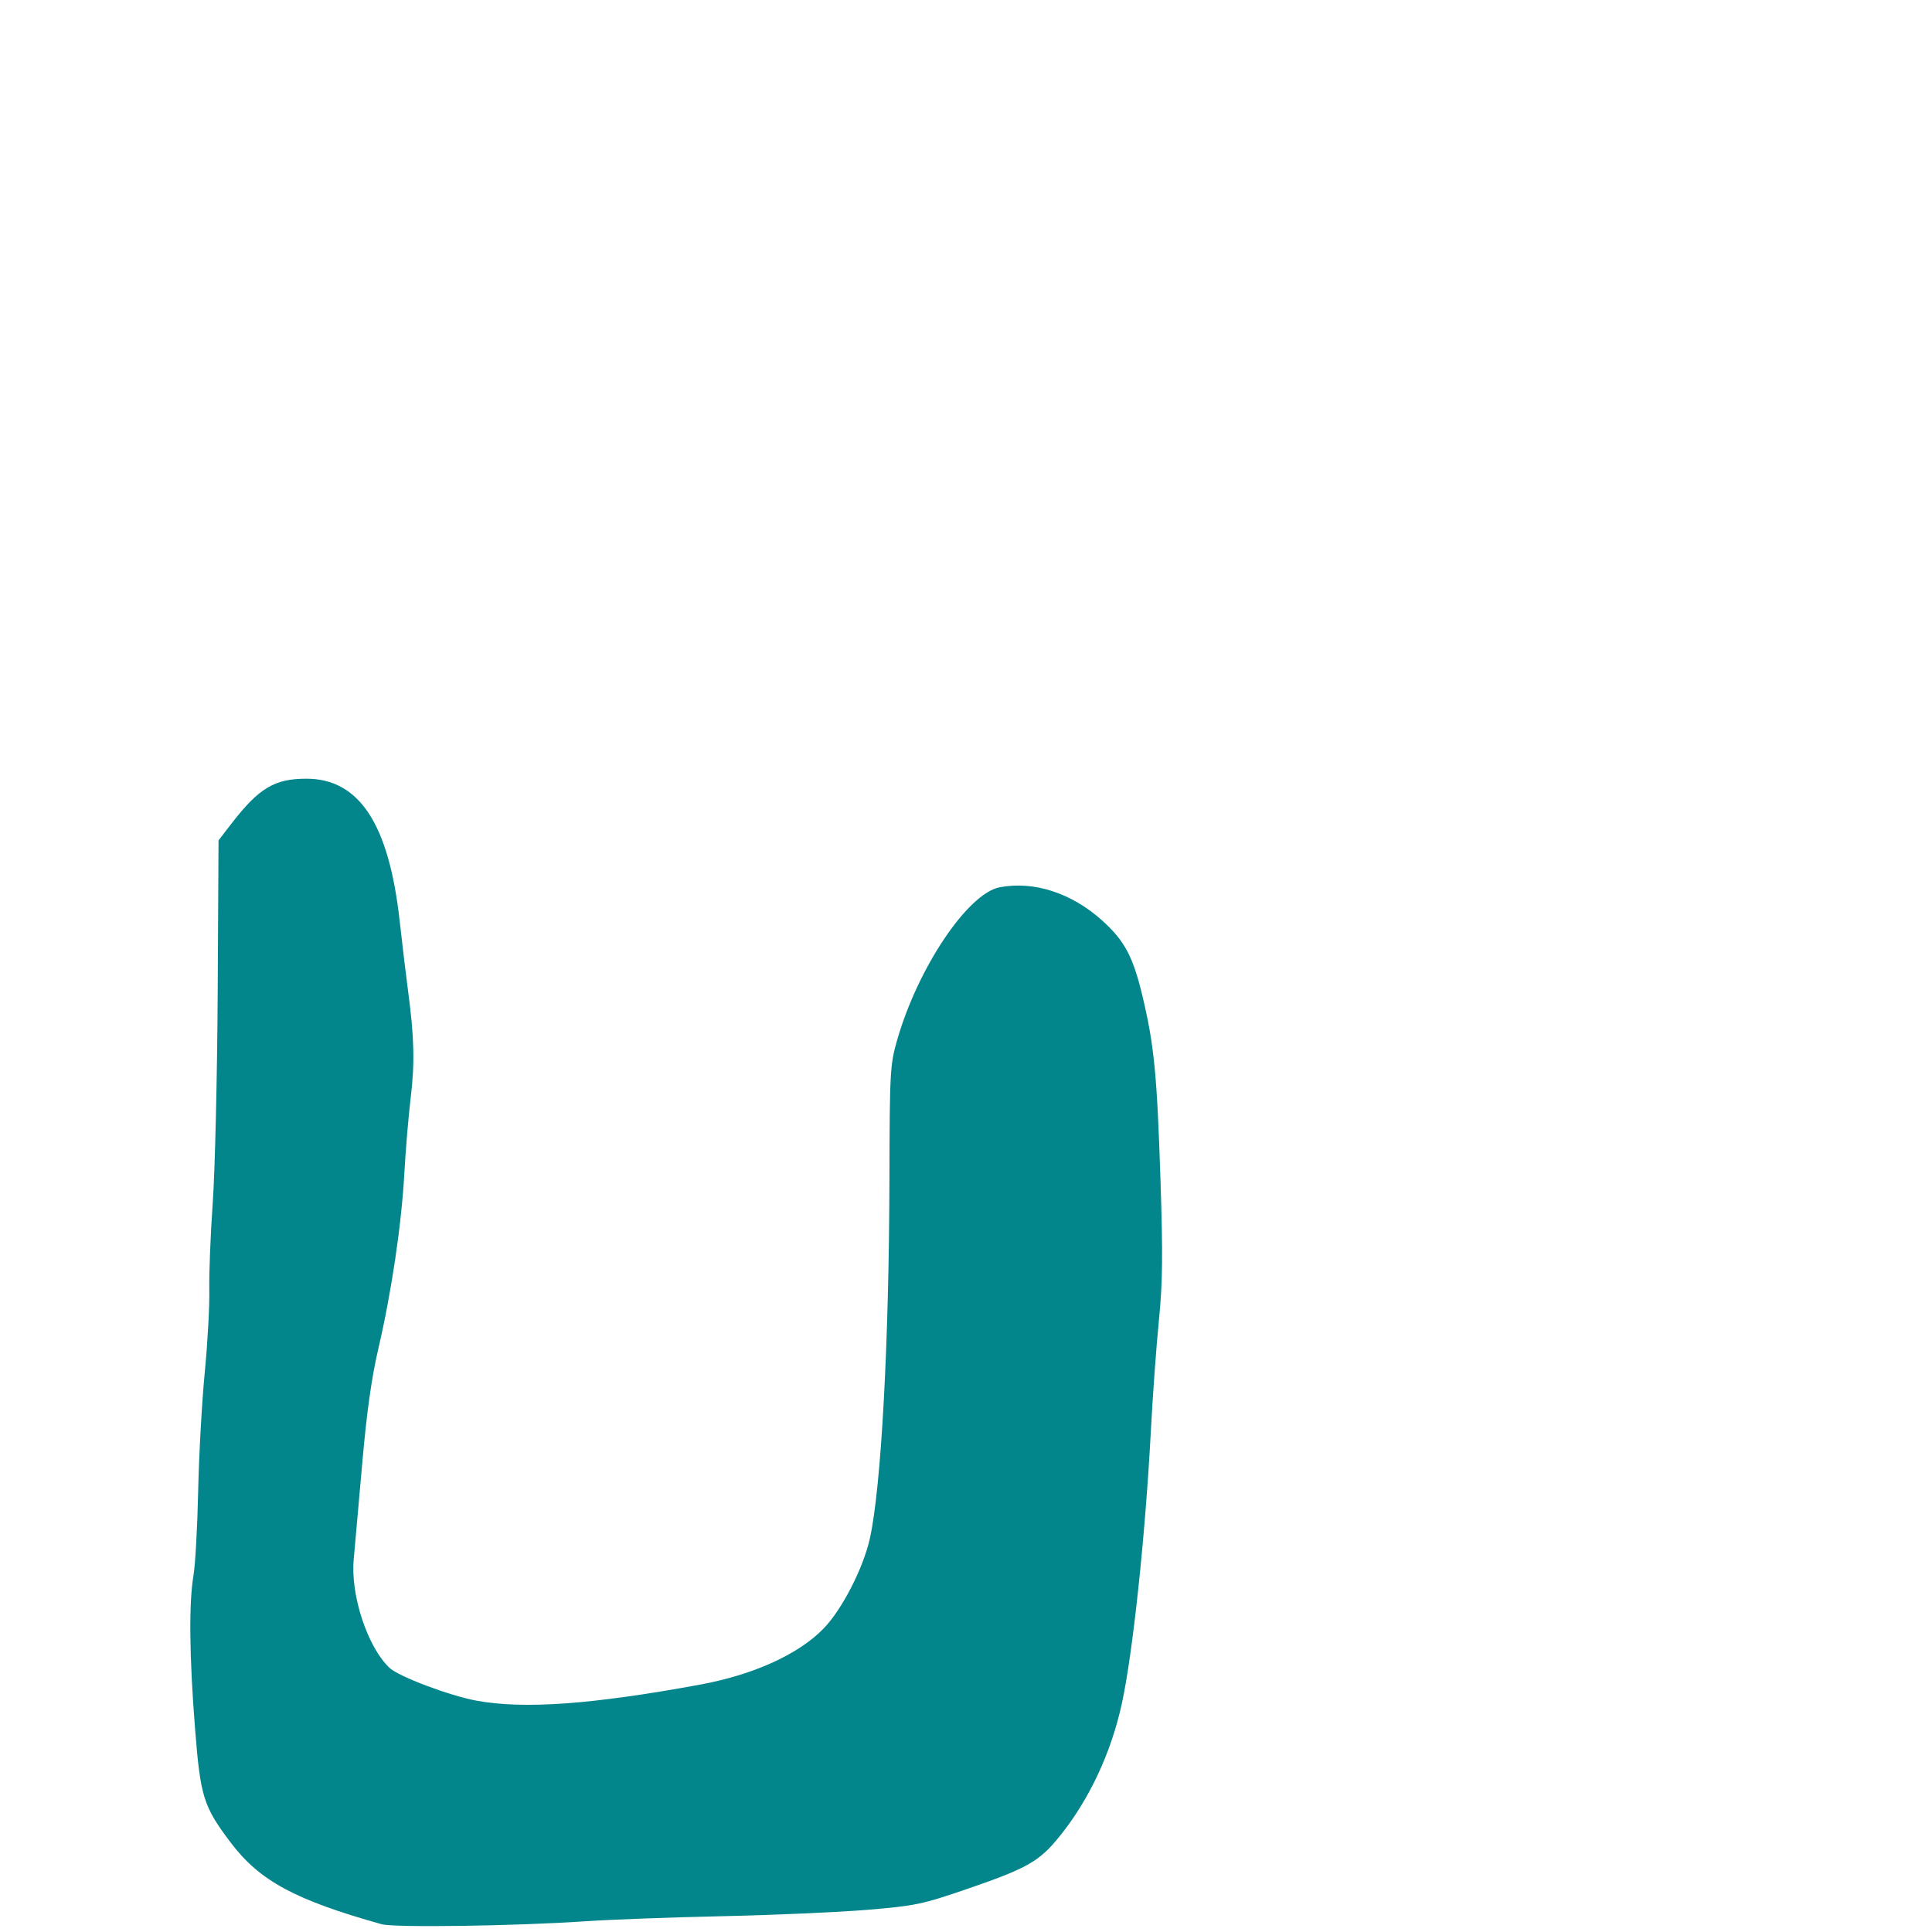 <svg xmlns="http://www.w3.org/2000/svg" viewBox="0 -1000 1000 1000">
	<path fill="#03868b" d="M197.518 -4.03C204.107 -2.182 267.515 -3.107 303.358 -5.575C315.834 -6.437 347.543 -7.605 373.82 -8.176C400.101 -8.747 433.744 -10.224 448.581 -11.454C473.785 -13.546 477.217 -14.26 500.76 -22.344C531.635 -32.946 537.931 -36.521 548.308 -49.346C563.729 -68.404 575.057 -92.531 580.679 -118.286C586.346 -144.249 592.833 -205.239 595.677 -259.264C596.627 -277.283 598.493 -302.986 599.83 -316.385C601.785 -336.008 601.945 -350.178 600.667 -389.266C598.88 -443.844 597.39 -459.082 591.363 -484.334C586.445 -504.94 582.091 -513.105 570.425 -523.596C554.62 -537.805 535.244 -544.094 517.515 -540.768C500.979 -537.664 475.136 -499.219 464.369 -461.703C460.694 -448.902 460.507 -445.509 460.377 -390.305C460.175 -305.051 456.128 -230.379 450.27 -203.824C446.849 -188.327 435.825 -166.873 426.207 -156.998C413.188 -143.634 389.933 -133.106 362.158 -128.007C306.309 -117.756 271.247 -115.24 246.716 -119.722C232.798 -122.268 206.449 -132.184 201.664 -136.675C190.255 -147.396 181.357 -174.32 183.091 -192.896C183.692 -199.371 185.671 -221.676 187.482 -242.465C189.793 -268.93 192.306 -286.812 195.867 -302.104C202.665 -331.27 207.83 -366.164 209.3 -392.824C209.963 -404.835 211.442 -422.431 212.591 -431.922C214.741 -449.658 214.399 -463.439 211.237 -486.904C210.243 -494.297 208.271 -510.73 206.859 -523.425C201.281 -573.573 185.928 -596.945 158.56 -596.945C142.126 -596.945 134.002 -592.085 119.92 -573.847L113.111 -565.025L112.681 -486.486C112.441 -443.287 111.293 -394.335 110.127 -377.703C108.962 -361.071 108.155 -340.659 108.333 -332.344C108.511 -324.027 107.447 -304.75 105.968 -289.506C104.487 -274.258 102.96 -246.665 102.57 -228.184C102.181 -209.703 101.087 -190.05 100.14 -184.506C97.724 -170.362 98 -142.838 100.93 -105.564C103.729 -69.922 105.246 -65.055 119.373 -46.331C134.323 -26.518 152.605 -16.622 197.518 -4.03Z"/>
</svg>